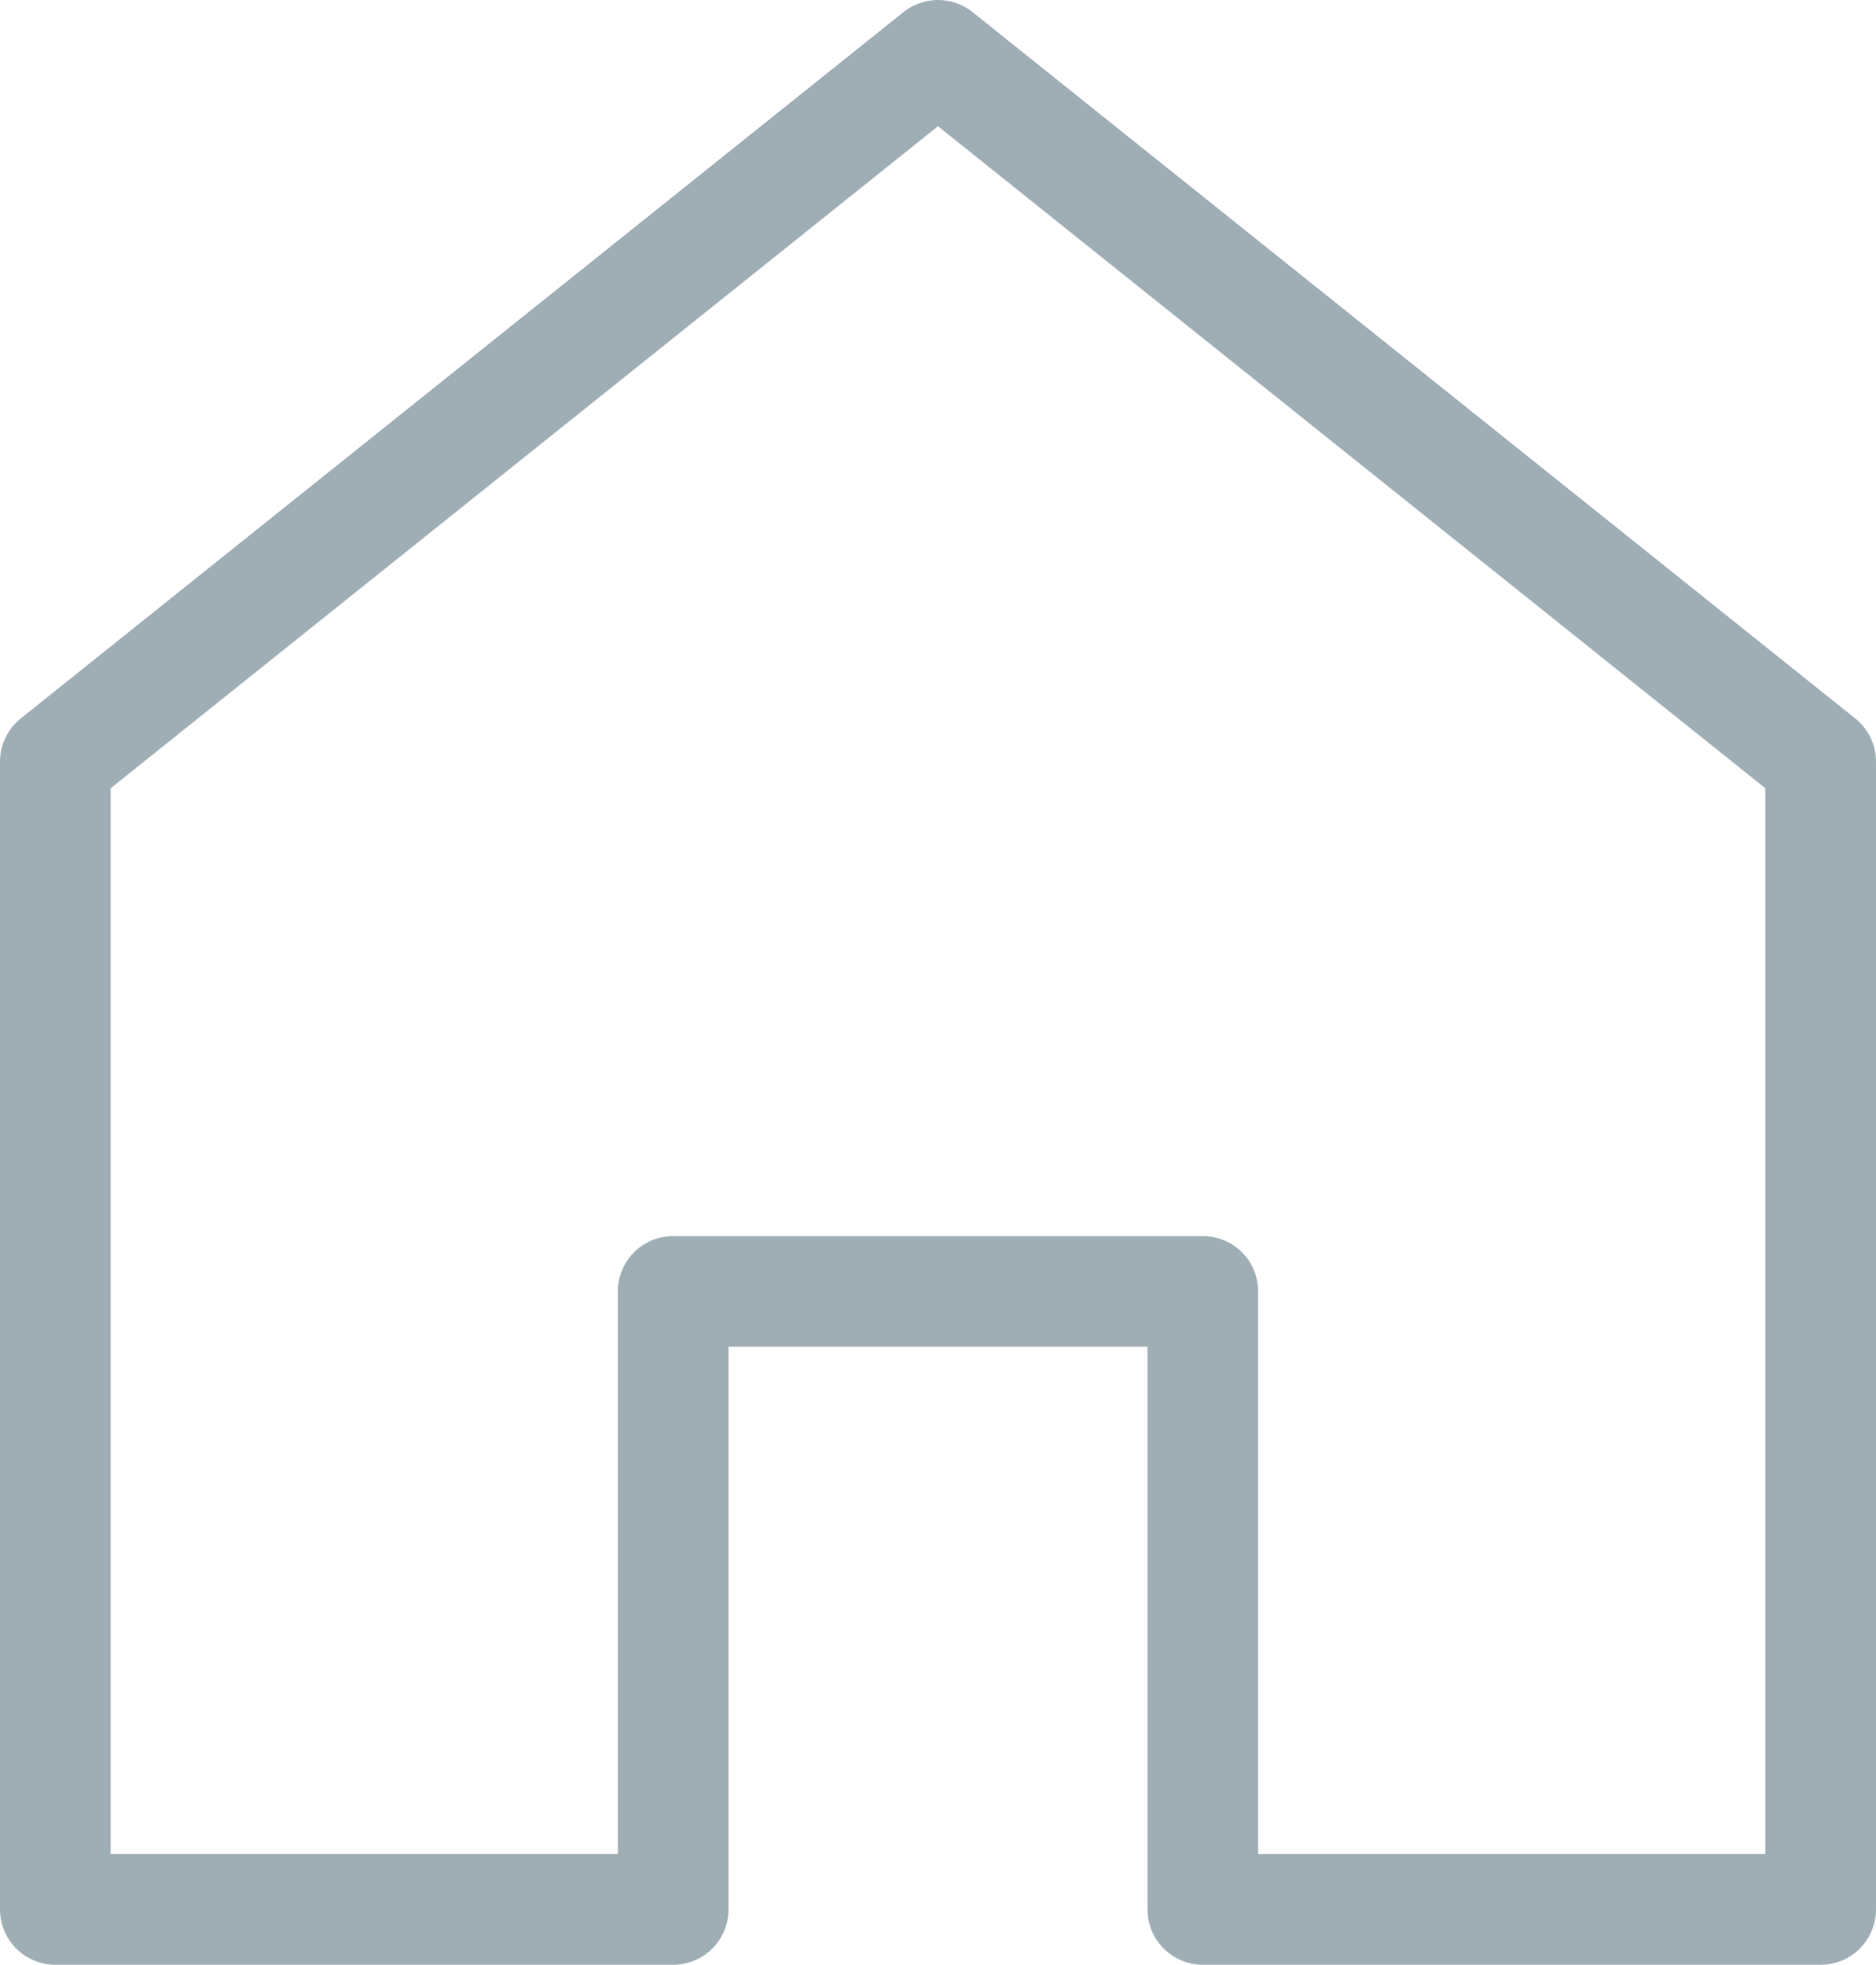 <svg xmlns="http://www.w3.org/2000/svg" width="16.952" height="17.75" viewBox="0 0 16.952 17.75">
    <g id="Icon-Home" transform="translate(-1.5 -1.5)">
        <path id="Pfad_560" data-name="Pfad 560" d="M9.976,2,2,8.381V18.75H7.583V13.167h4.786V18.75h5.583V8.381Z" transform="translate(0 0)" fill="none" stroke="#9fadb4" stroke-linecap="round" stroke-linejoin="round" stroke-miterlimit="10" stroke-width="1"/>
    </g>
</svg>